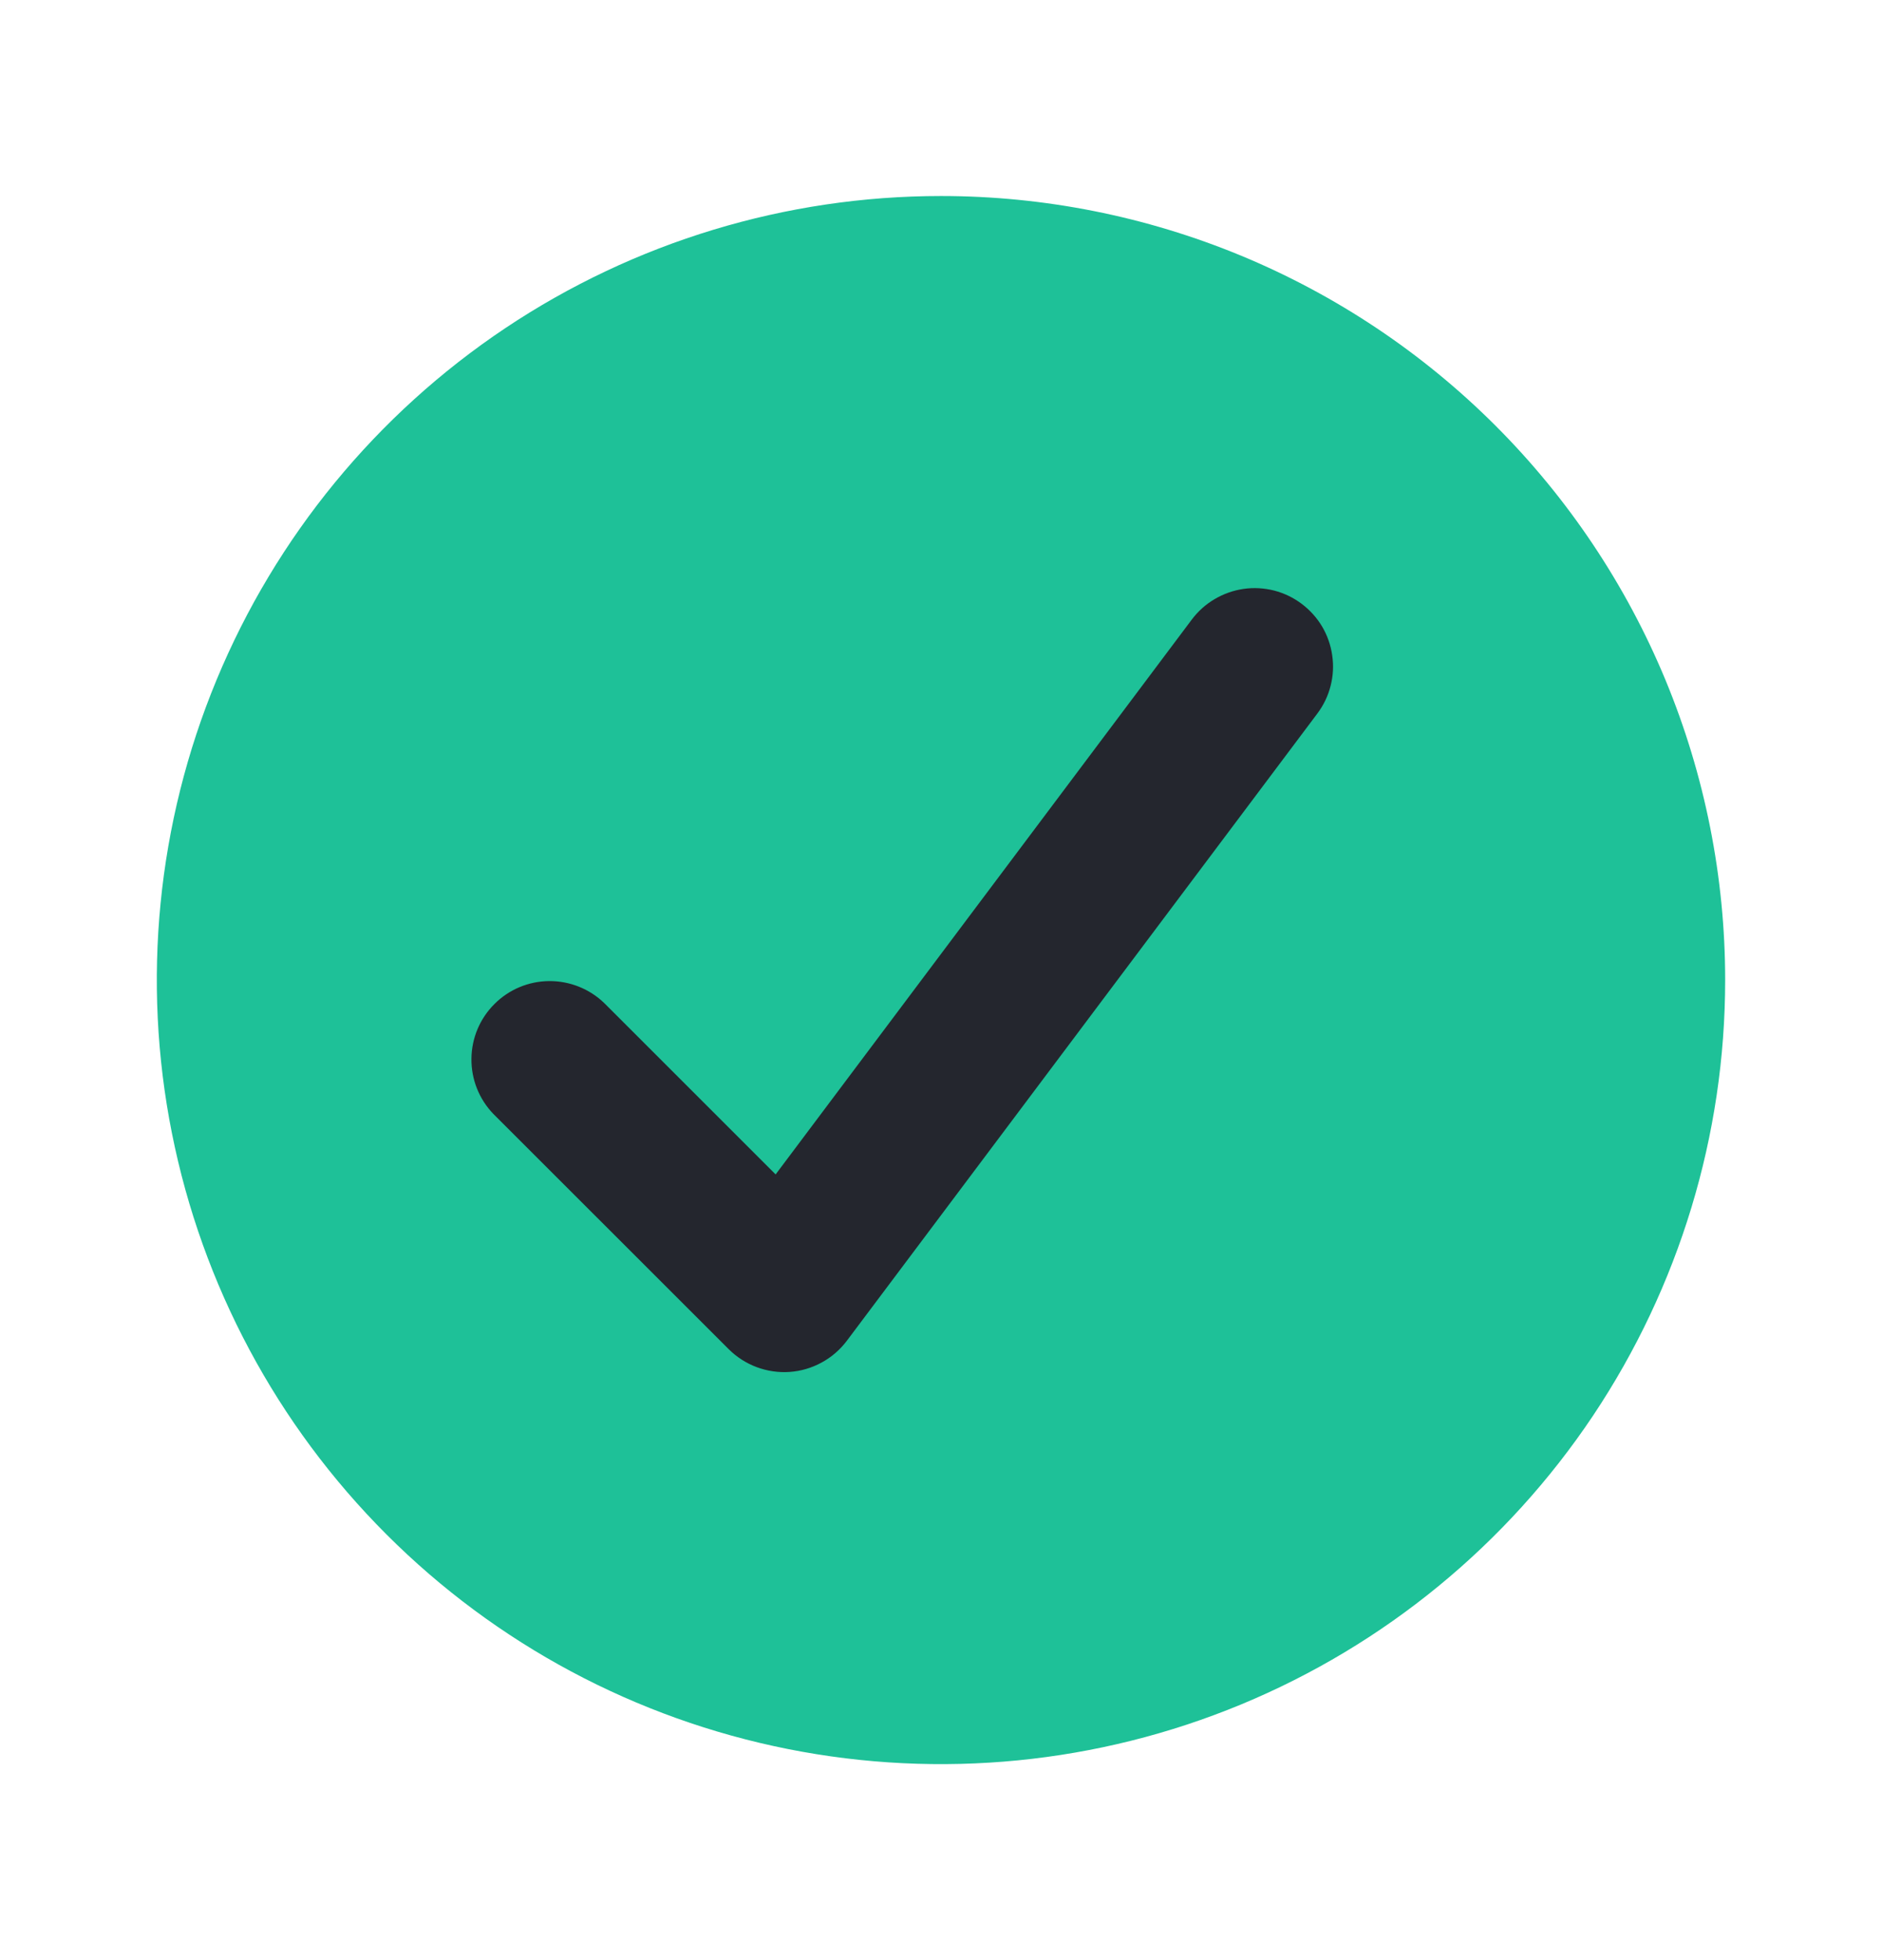 <svg width="24" height="25" viewBox="0 0 24 25" fill="none" xmlns="http://www.w3.org/2000/svg">
<path d="M12 2.5C10.022 2.5 8.089 3.086 6.444 4.185C4.8 5.284 3.518 6.846 2.761 8.673C2.004 10.5 1.806 12.511 2.192 14.451C2.578 16.391 3.53 18.172 4.929 19.571C6.327 20.97 8.109 21.922 10.049 22.308C11.989 22.694 14 22.496 15.827 21.739C17.654 20.982 19.216 19.7 20.315 18.056C21.413 16.411 22 14.478 22 12.5C22 11.187 21.741 9.886 21.239 8.673C20.736 7.46 20 6.358 19.071 5.429C18.142 4.5 17.04 3.764 15.827 3.261C14.614 2.759 13.313 2.5 12 2.5Z" fill="#1EC198"/>
<path d="M16.968 8.749C16.936 8.876 16.878 8.996 16.799 9.101L10.799 17.101C10.713 17.215 10.604 17.31 10.478 17.378C10.352 17.447 10.213 17.488 10.07 17.498C9.927 17.508 9.784 17.487 9.65 17.437C9.516 17.387 9.394 17.309 9.292 17.207L6.292 14.208C6.11 14.019 6.009 13.767 6.012 13.504C6.014 13.242 6.119 12.991 6.305 12.806C6.49 12.62 6.741 12.515 7.003 12.513C7.265 12.511 7.518 12.612 7.706 12.794L9.891 14.979L15.199 7.901C15.278 7.796 15.377 7.707 15.49 7.641C15.603 7.574 15.728 7.53 15.858 7.511C15.988 7.492 16.12 7.5 16.248 7.532C16.375 7.565 16.494 7.622 16.599 7.701C16.704 7.78 16.793 7.878 16.86 7.991C16.927 8.104 16.971 8.23 16.989 8.36C17.008 8.49 17.001 8.622 16.968 8.749Z" fill="#24262E"/>
</svg>
